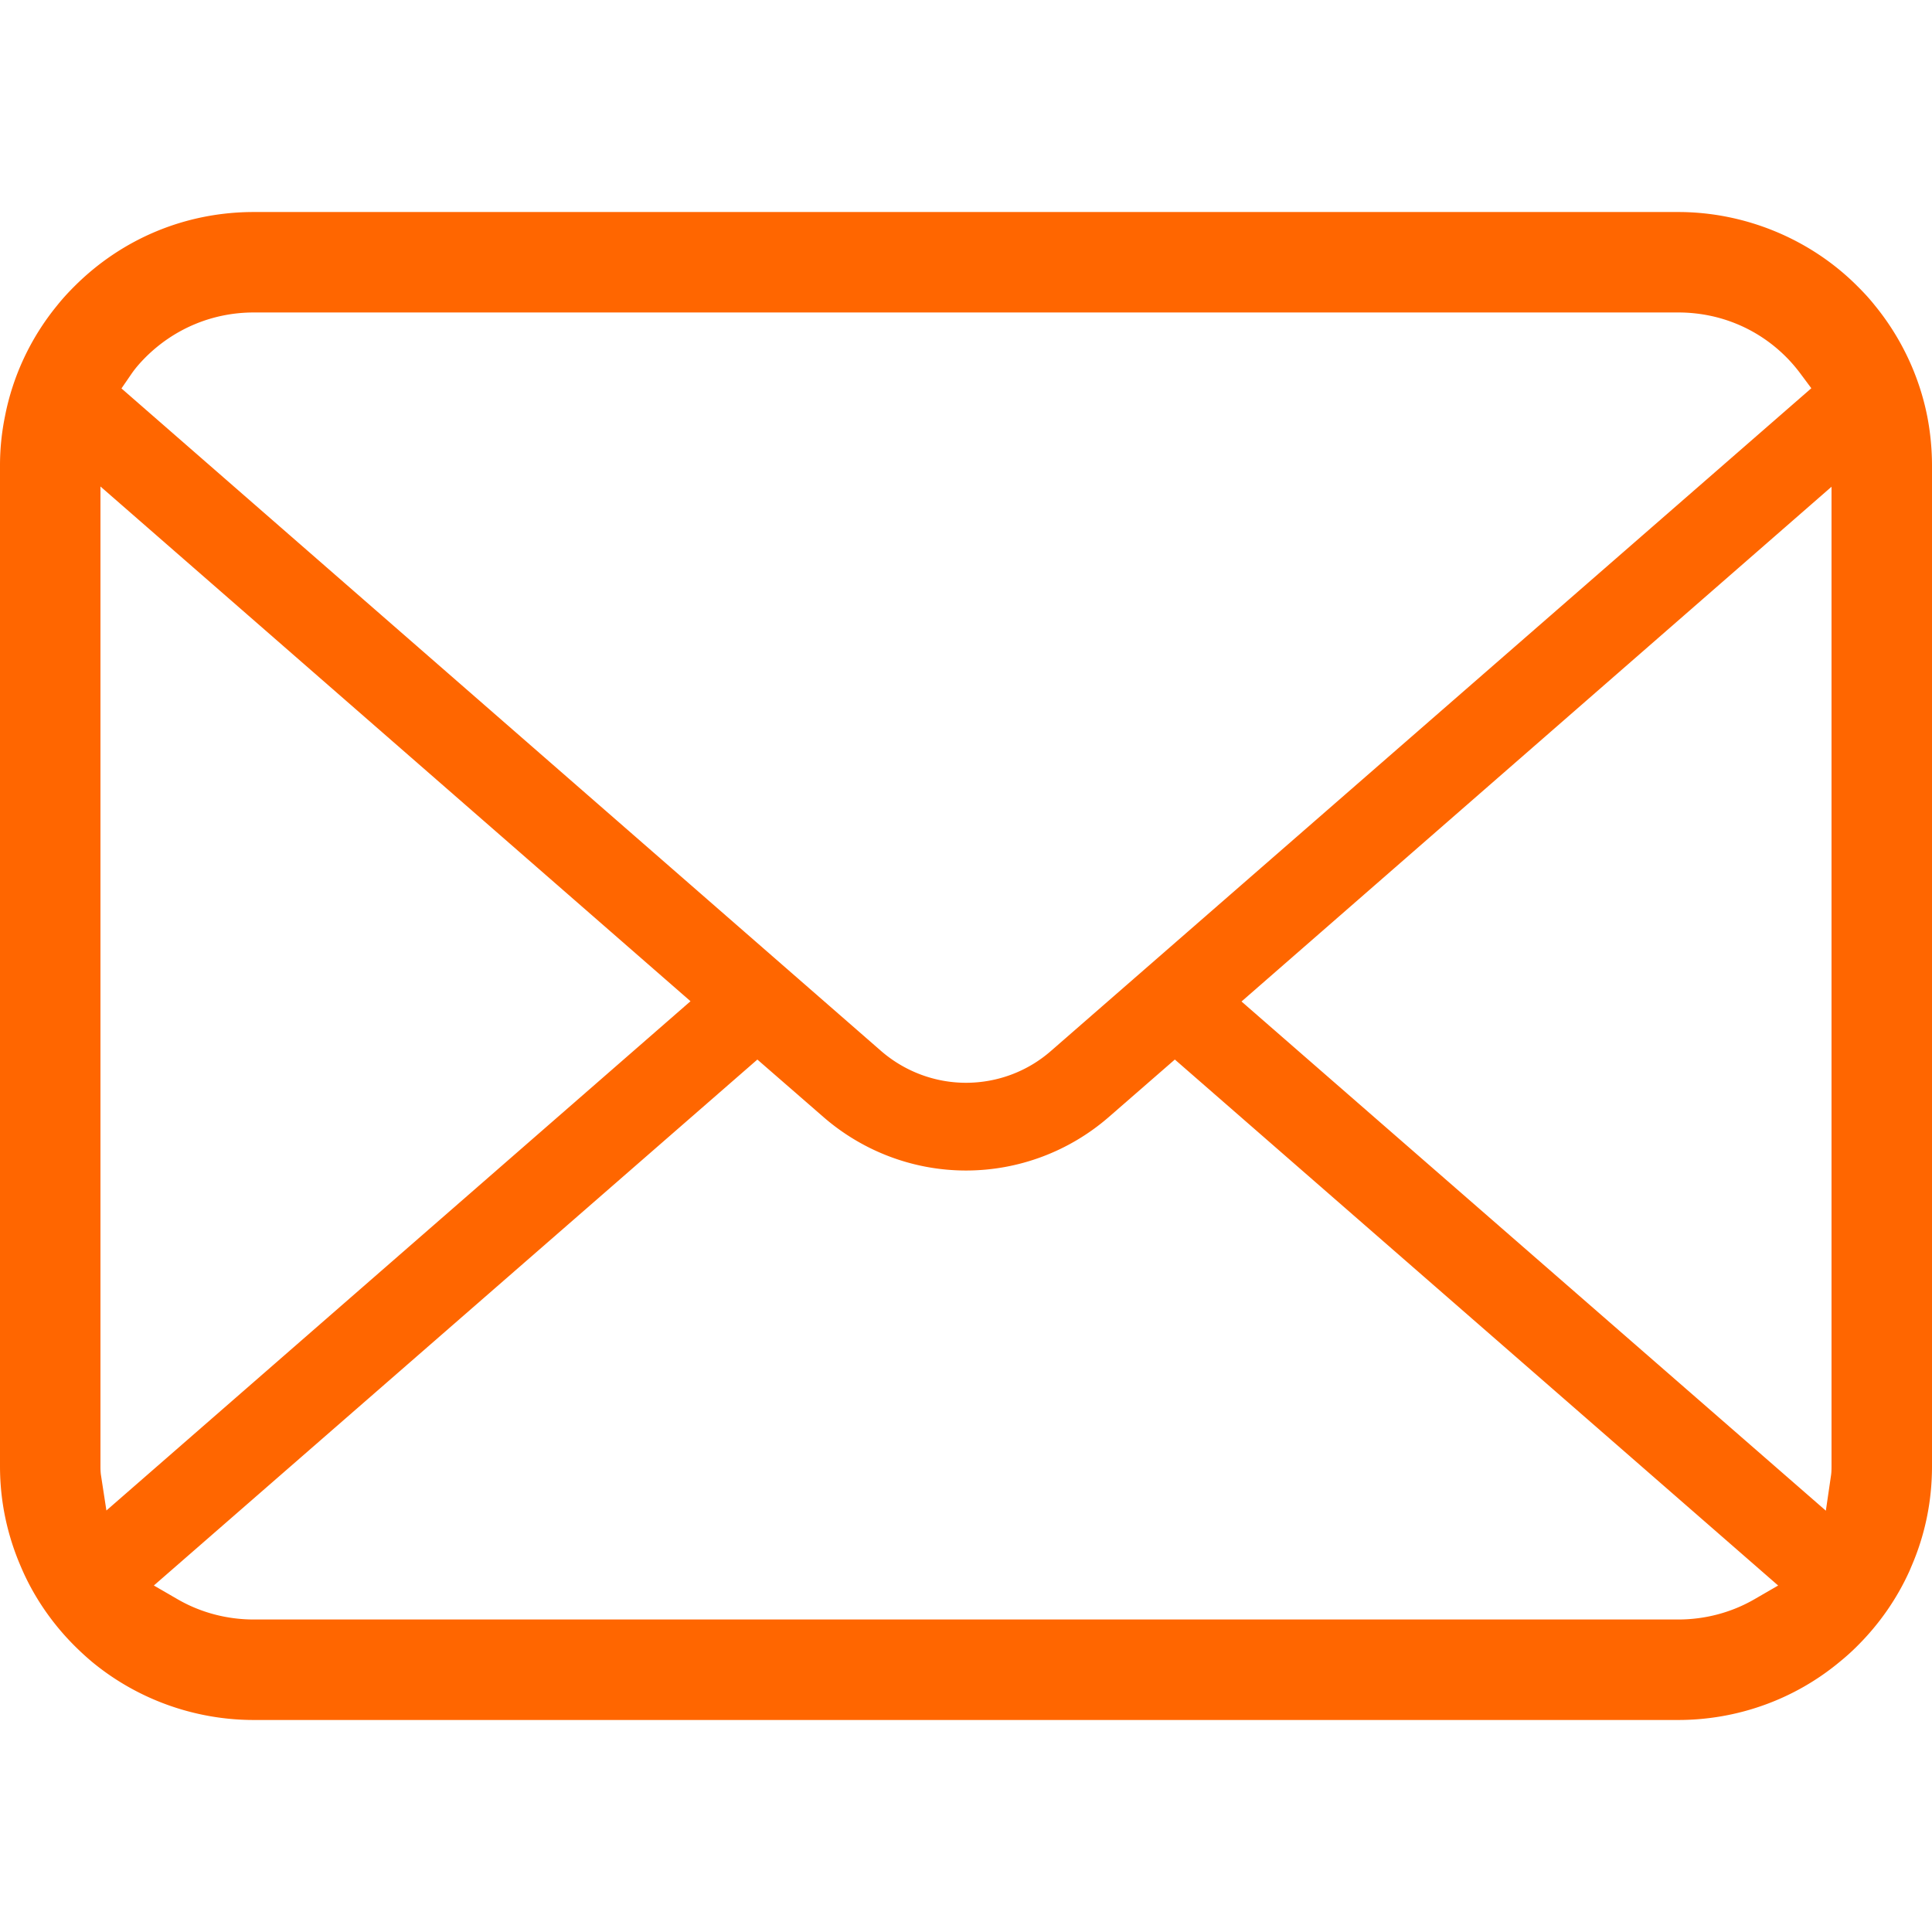 <svg height="800" width="800" xmlns="http://www.w3.org/2000/svg" viewBox="0 0 512 512"><path d="M510.746 110.361c-2.128-10.754-6.926-20.918-13.926-29.463-1.422-1.794-2.909-3.39-4.535-5.009-12.454-12.52-29.778-19.701-47.531-19.701H67.244c-17.951 0-34.834 7-47.539 19.708-1.608 1.604-3.099 3.216-4.575 5.067-6.97 8.509-11.747 18.659-13.824 29.428A64.963 64.963 0 000 123.435v265.137c0 9.224 1.874 18.206 5.589 26.745 3.215 7.583 8.093 14.772 14.112 20.788a75.763 75.763 0 004.63 4.258c12.034 9.966 27.272 15.45 42.913 15.45h377.51c15.742 0 30.965-5.505 42.967-15.56a58.23 58.23 0 004.578-4.148c5.818-5.812 10.442-12.49 13.766-19.854l.438-1.05c3.646-8.377 5.497-17.33 5.497-26.628V123.435c0-4.375-.422-8.786-1.254-13.074zM34.823 99.104c.951-1.392 2.165-2.821 3.714-4.382 7.689-7.685 17.886-11.914 28.706-11.914h377.51c10.915 0 21.115 4.236 28.719 11.929a40.528 40.528 0 013.661 4.272l2.887 3.88-201.5 175.616c-6.212 5.446-14.21 8.443-22.523 8.443-8.231 0-16.222-2.99-22.508-8.436L32.19 102.939l2.633-3.835zm-8.068 291.809c-.109-.722-.134-1.524-.134-2.341V128.925l156.37 136.411L28.199 400.297l-1.444-9.384zm438.144 32.927c-6.052 3.492-13.022 5.344-20.145 5.344H67.244c-7.127 0-14.094-1.852-20.142-5.344l-6.328-3.668L200.71 280.793l17.528 15.246c10.514 9.128 23.922 14.16 37.761 14.16 13.89 0 27.32-5.032 37.827-14.16l17.521-15.253L471.228 420.18l-6.329 3.66zm20.473-35.268c0 .803-.015 1.597-.116 2.304l-1.386 9.472-154.858-134.939 156.36-136.418v259.581z" fill="#f60"/></svg>